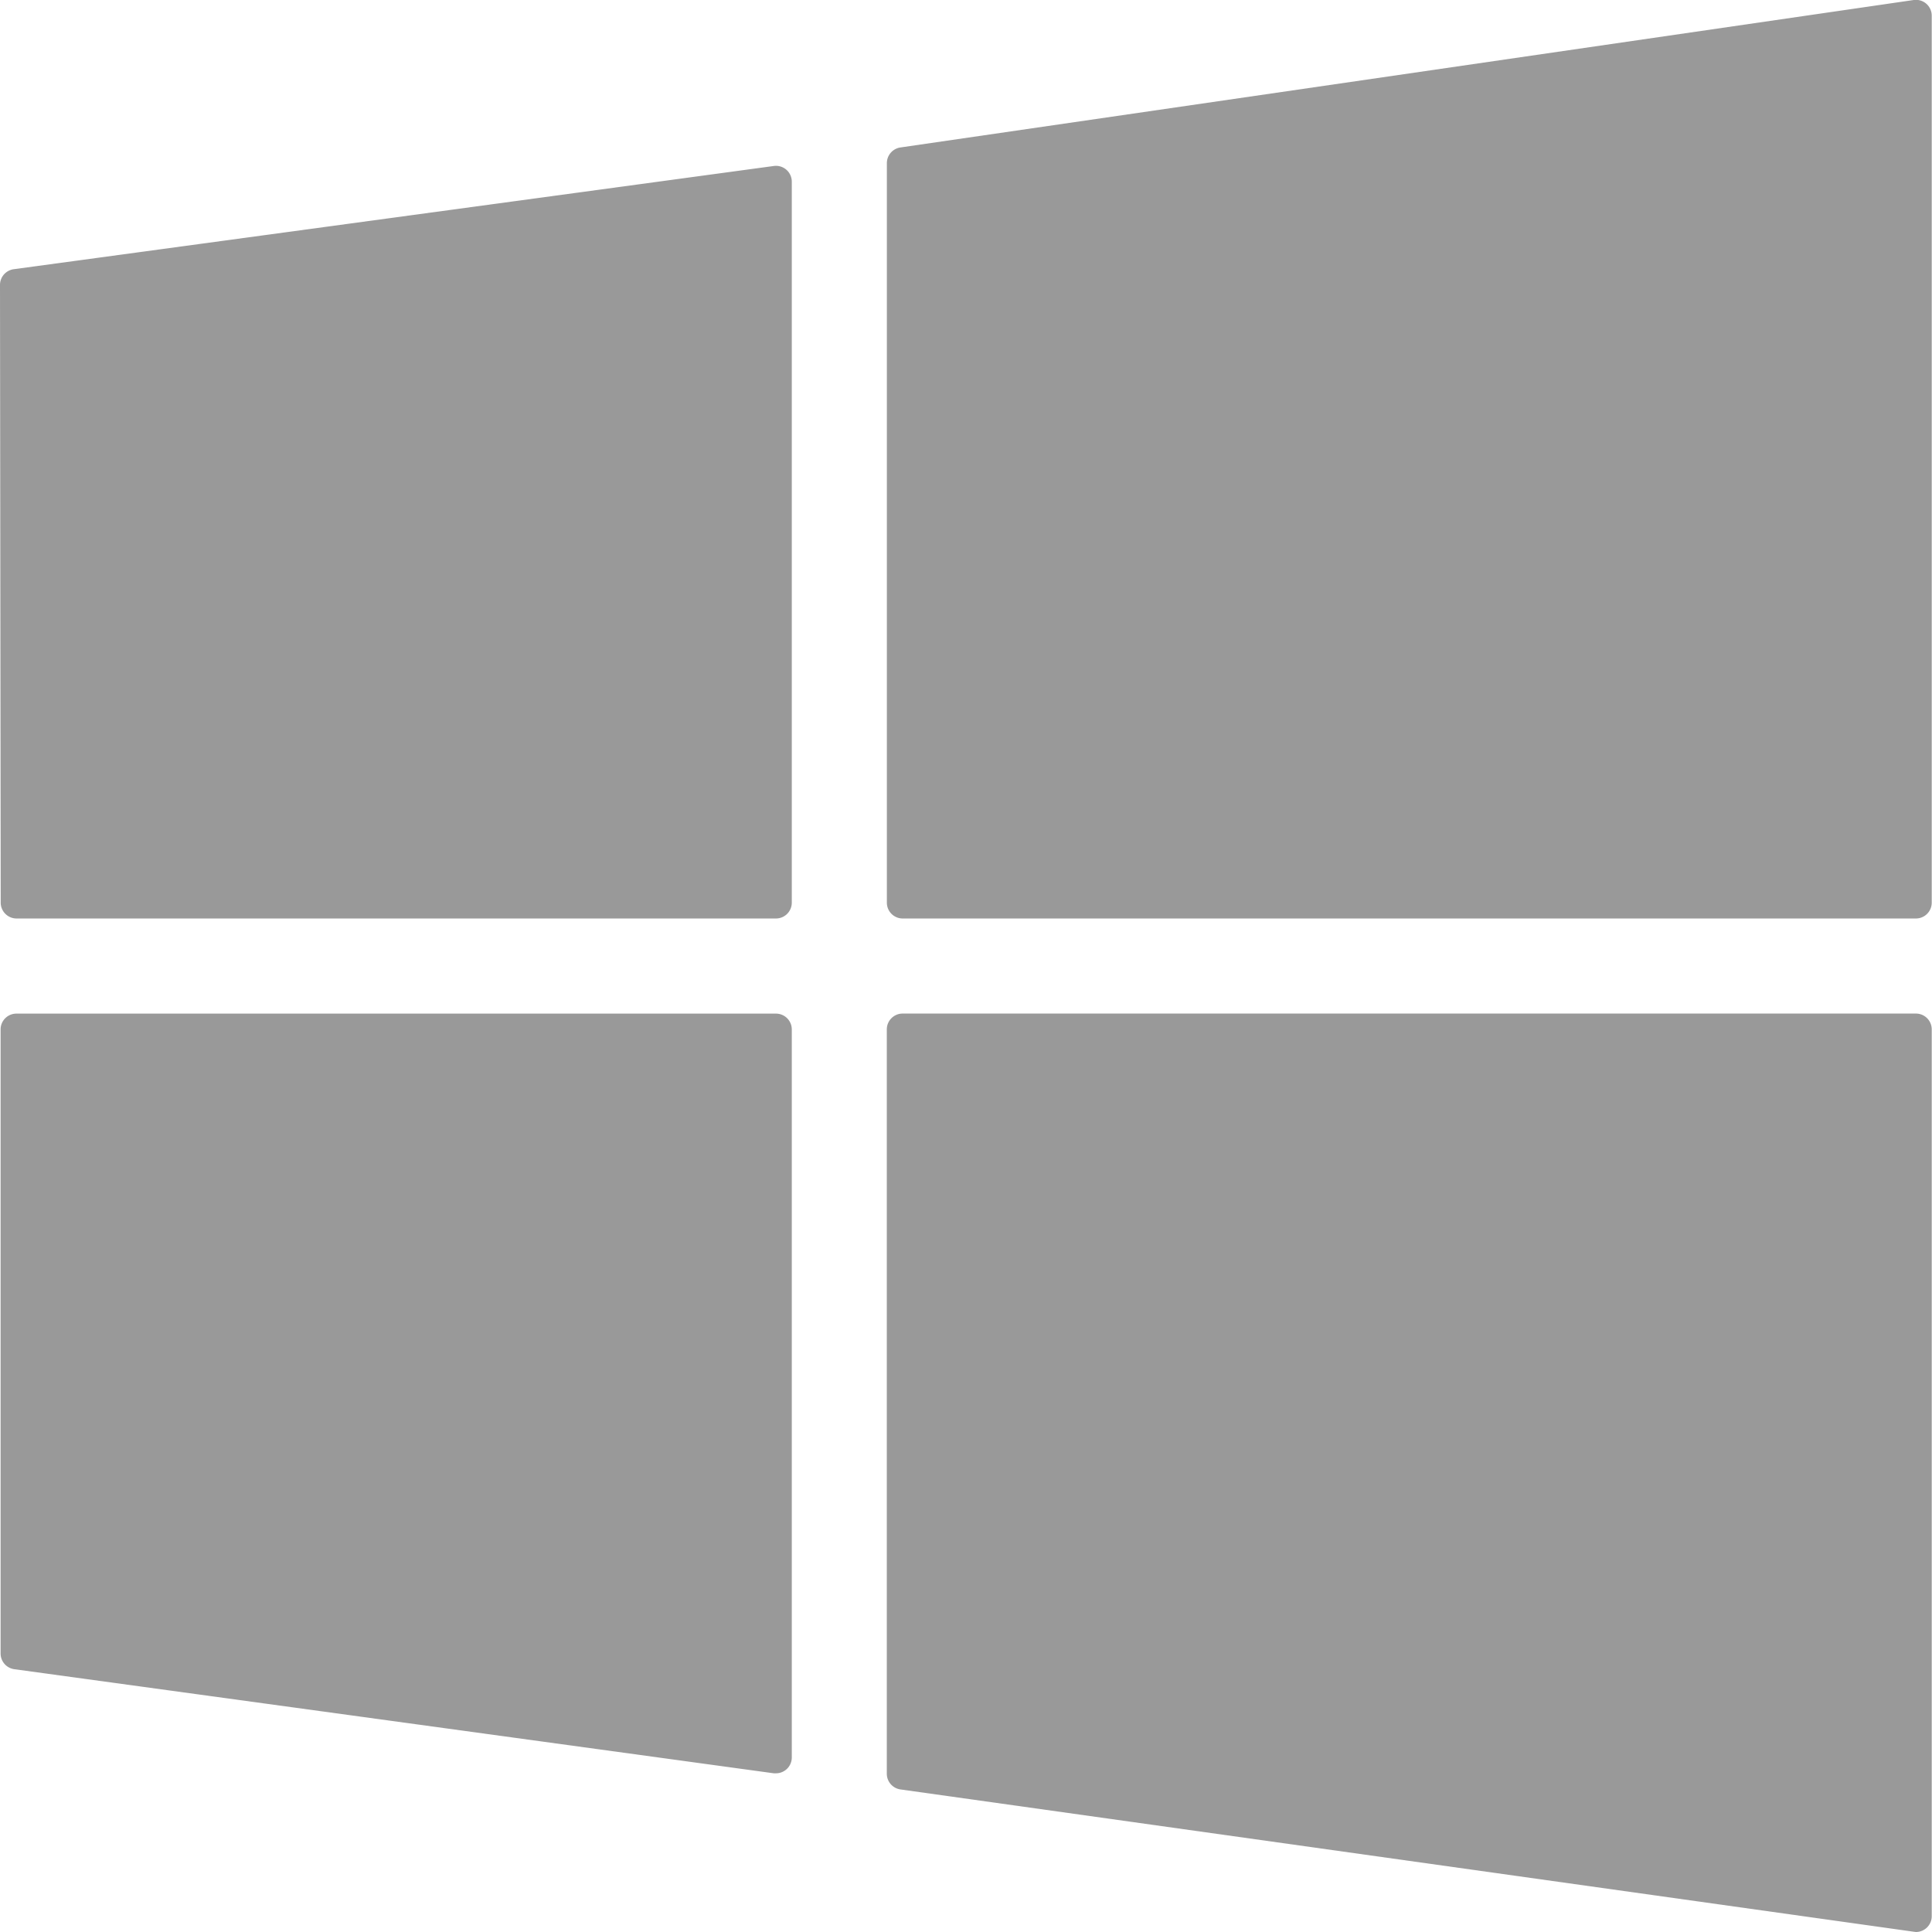<svg xmlns="http://www.w3.org/2000/svg" width="35.559" height="35.559" viewBox="0 0 35.559 35.559"><defs><style>.a{fill:#999;}</style></defs><path class="a" d="M140,3.005V16.614a.291.291,0,0,0,.291.291H158.94a.291.291,0,0,0,.291-.291V.292A.291.291,0,0,0,158.9,0l-18.65,2.714A.292.292,0,0,0,140,3.005Z" transform="translate(-123.677 0)"/><path class="a" d="M14.363,173.984a.291.291,0,0,0,.291-.291v-13.4a.291.291,0,0,0-.291-.291H.383a.291.291,0,0,0-.291.291v11.486a.292.292,0,0,0,.252.289l13.979,1.916Z" transform="translate(-0.081 -141.346)"/><path class="a" d="M.3,40.033H14.282a.291.291,0,0,0,.291-.291V26.472a.291.291,0,0,0-.331-.289L.252,28.083A.292.292,0,0,0,0,28.372l.013,11.37A.292.292,0,0,0,.3,40.033Z" transform="translate(0 -23.128)"/><path class="a" d="M158.94,176.905a.291.291,0,0,0,.291-.291l0-16.322a.291.291,0,0,0-.291-.291H140.29a.291.291,0,0,0-.291.291v13.7a.292.292,0,0,0,.251.289L158.9,176.9Z" transform="translate(-123.677 -141.346)"/></svg>